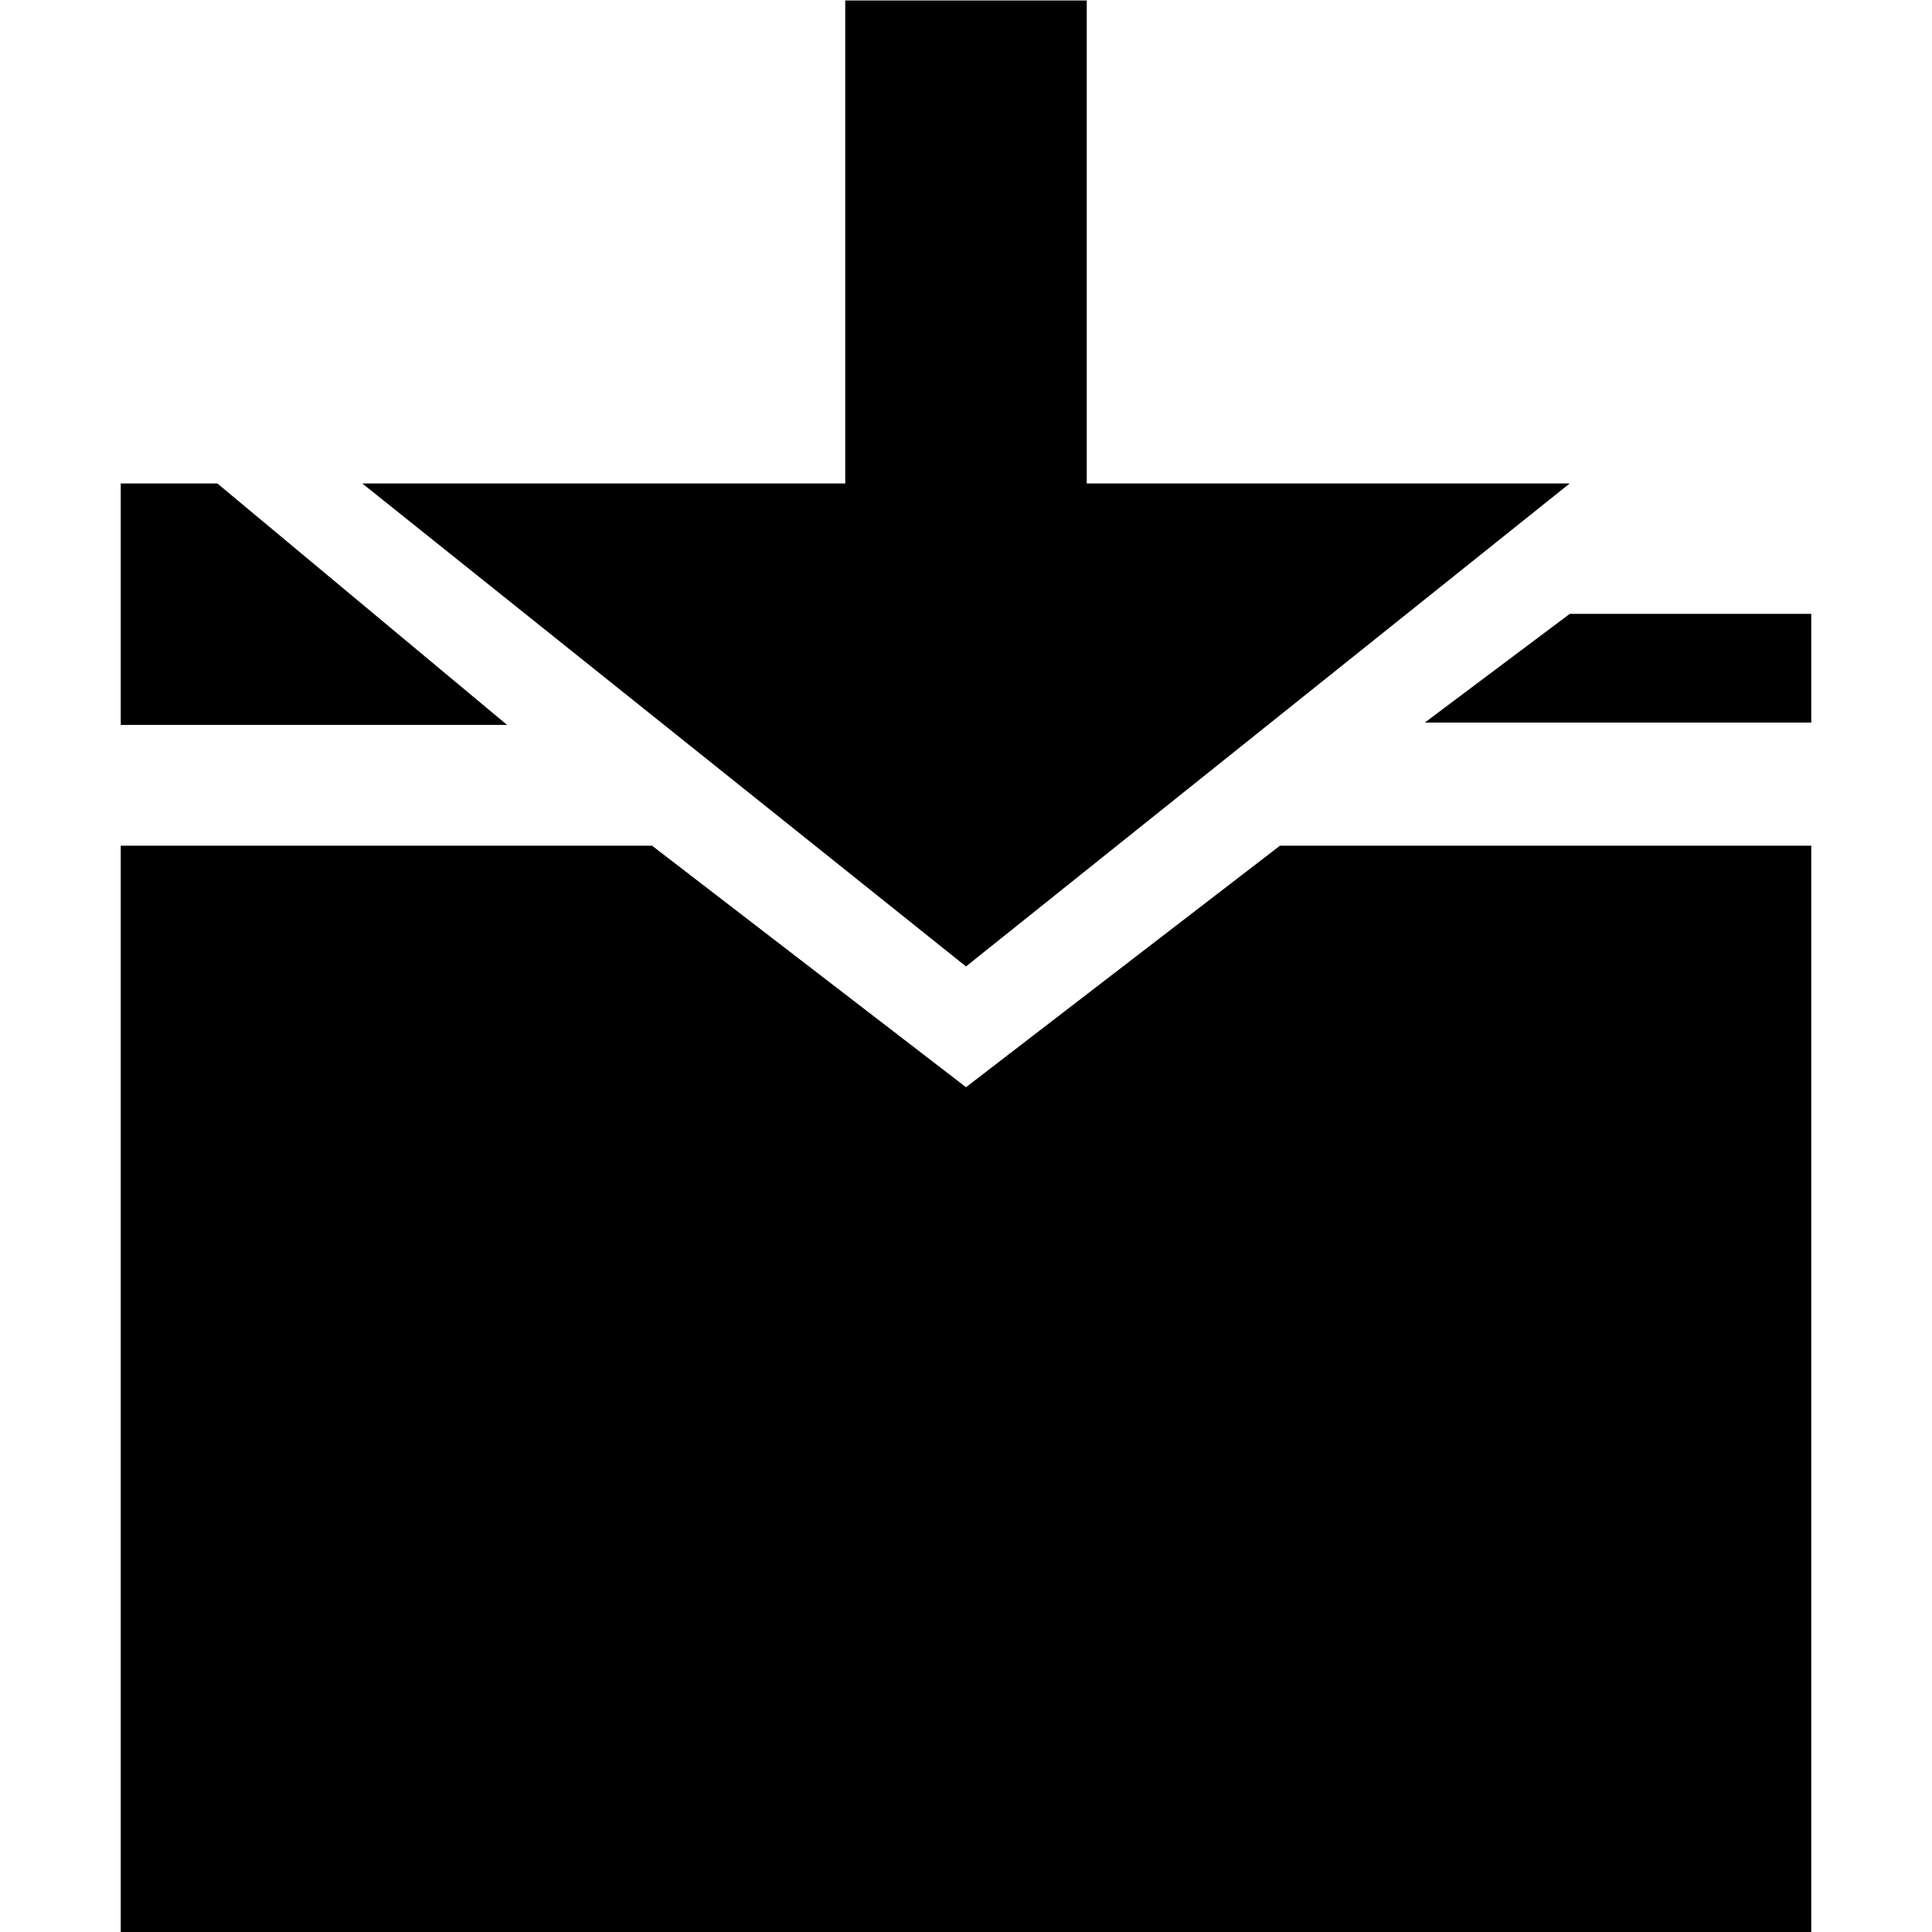 <svg xmlns="http://www.w3.org/2000/svg" viewBox="0 0 160 160">
	<g transform="translate(0,-892.362)">
		<path class="icon__tan" d="M30,932.4l50,40l50-40H90v-40H70v40H30z"/>
		<path d="M10,1052.4v-90h44l26,20l26-20h44v90H10z"/>
		<path d="M10,932.4h8l24,20H10V932.4z"/>
		<path d="M150,952.2h-32l12-9h20V952.2z"/>
	</g>
</svg>
